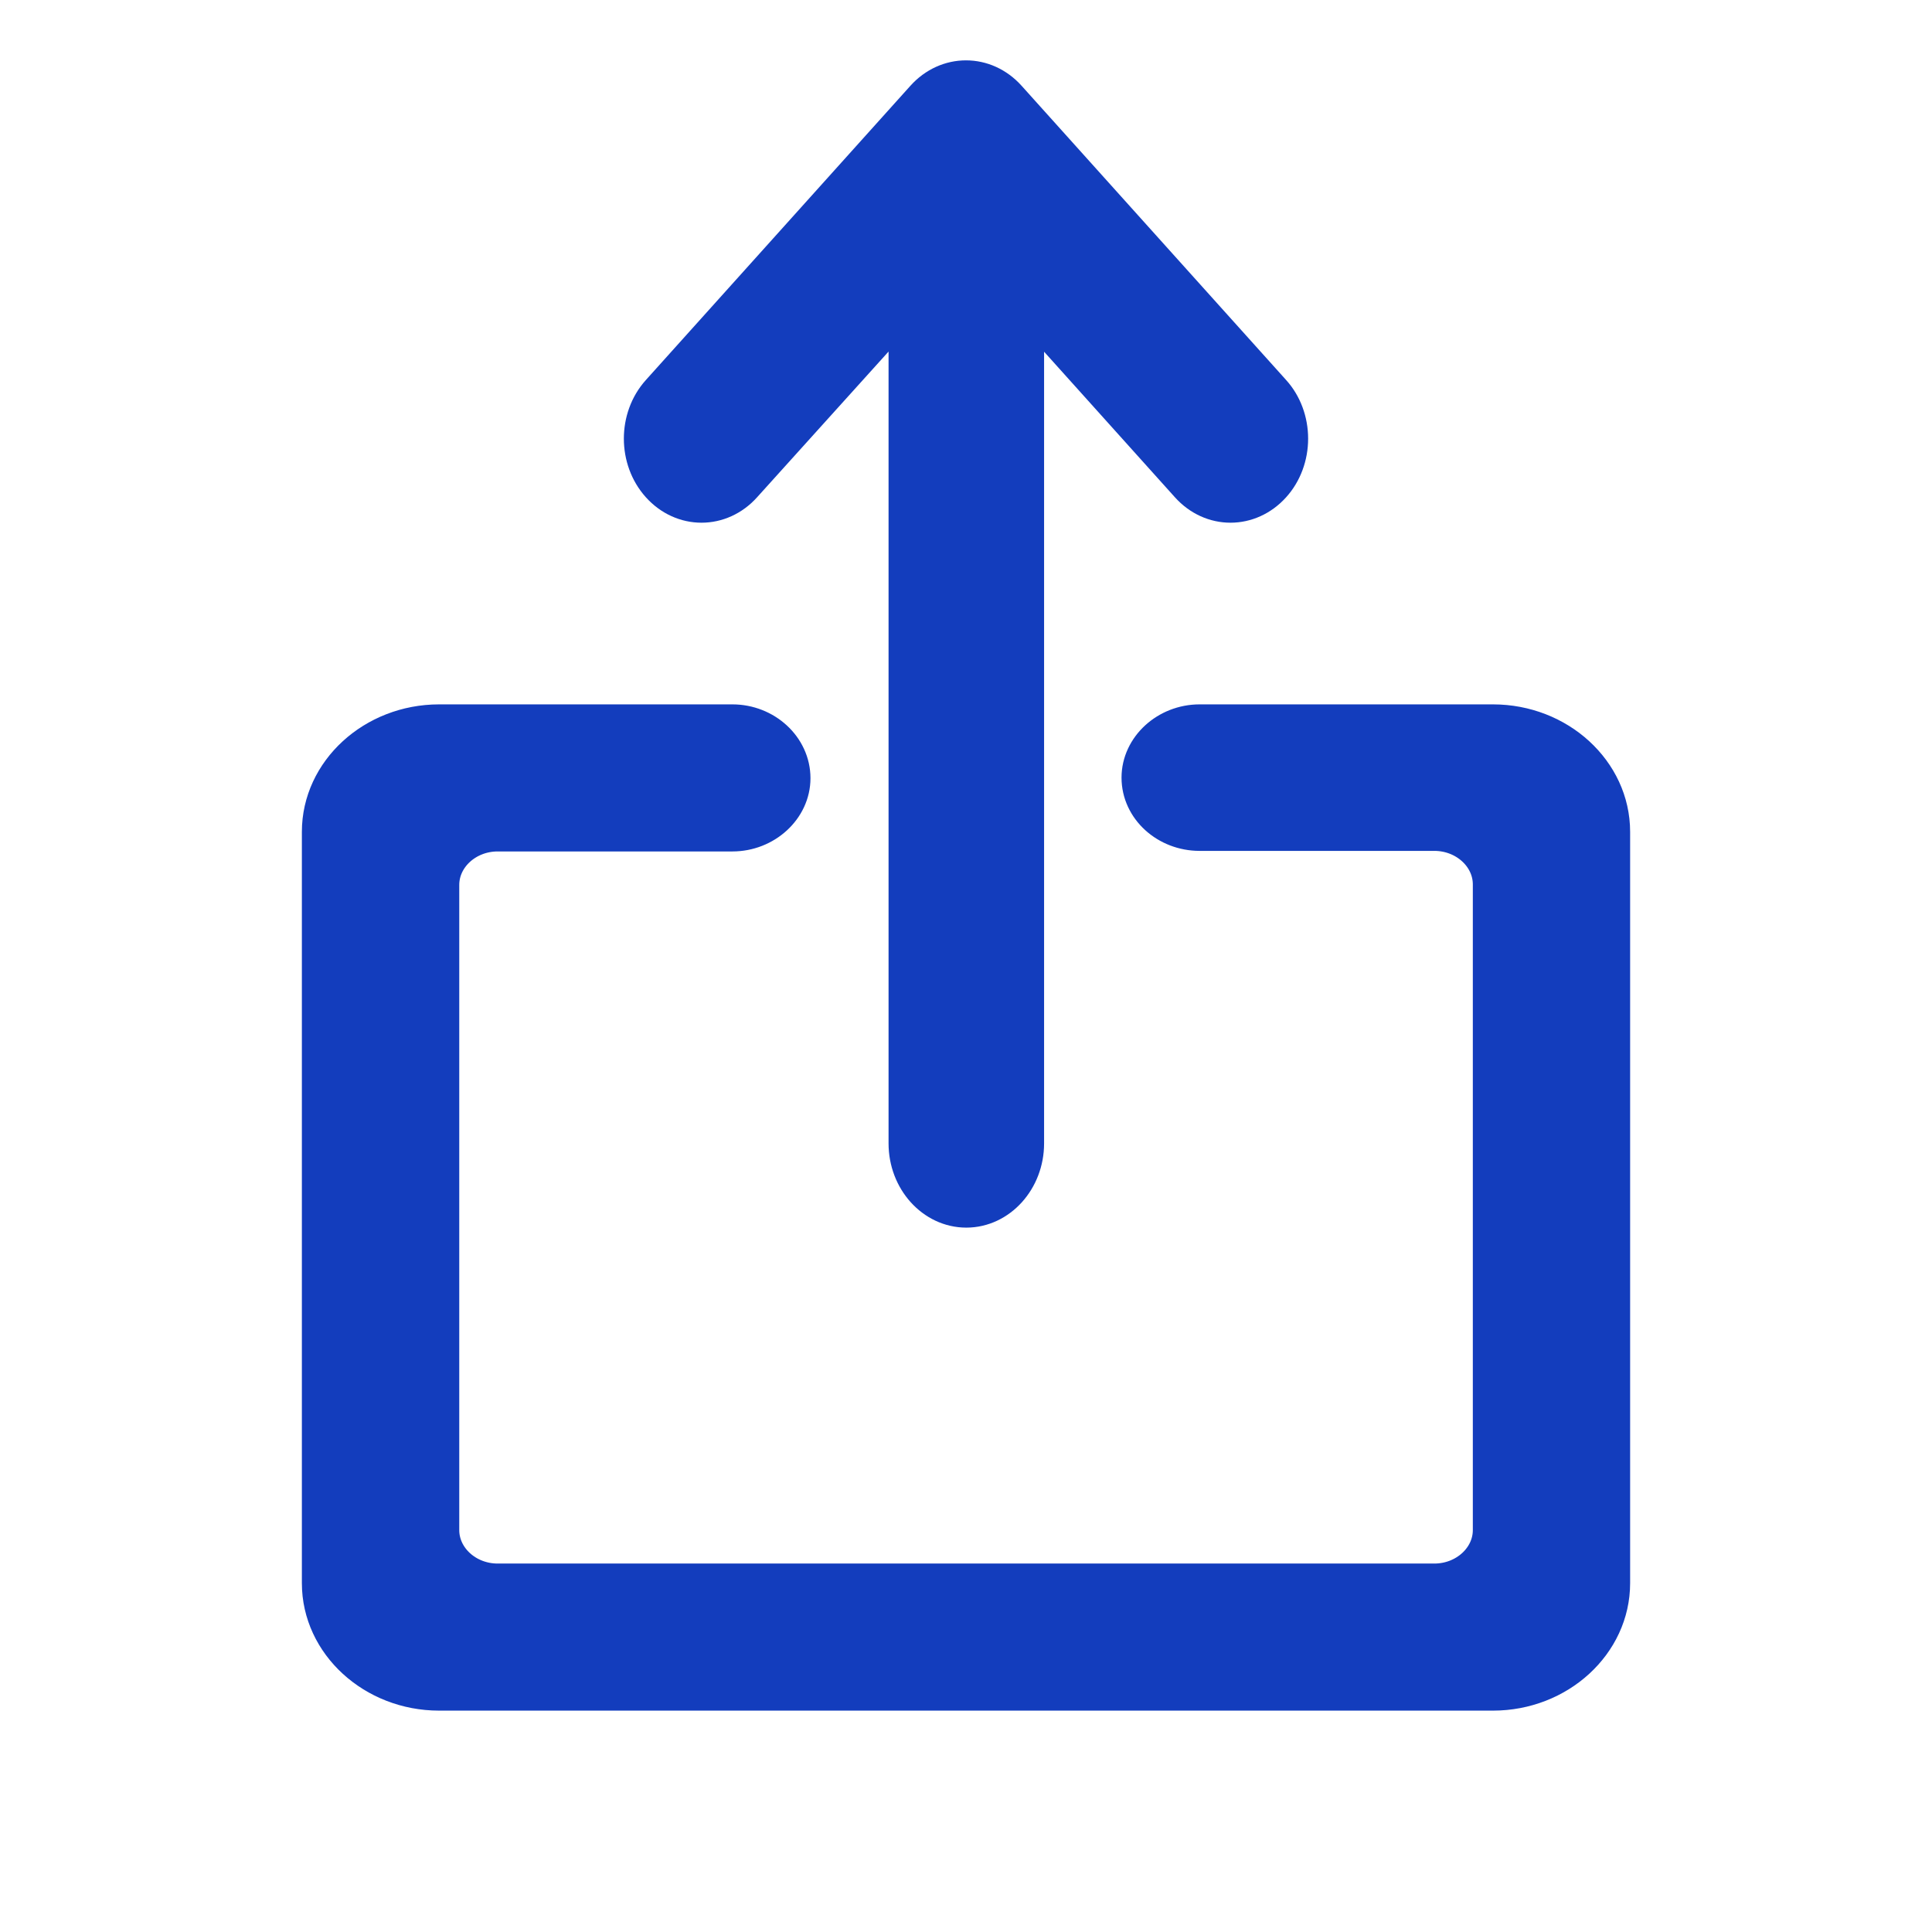 <svg width="24" height="24" viewBox="0 0 24 24" fill="none" xmlns="http://www.w3.org/2000/svg">
    <path d="M18.546 9H14.902C14.509 9 14.182 9.3 14.182 9.66C14.182 10.027 14.509 10.32 14.902 10.32H17.818C18.218 10.32 18.546 10.62 18.546 10.987V19.007C18.546 19.373 18.218 19.673 17.818 19.673H6.182C5.782 19.673 5.455 19.373 5.455 19.007V10.993C5.455 10.627 5.782 10.327 6.182 10.327H9.098C9.491 10.327 9.818 10.027 9.818 9.667C9.818 9.3 9.491 9 9.098 9H5.455C4.655 9 4 9.6 4 10.333V19.667C4 20.4 4.655 21 5.455 21H18.546C19.346 21 20 20.4 20 19.667V10.333C20 9.6 19.346 9 18.546 9Z" fill="#133DBD" stroke="#133DBD" stroke-width="0.5"/>
    <path d="M12.72 14.204L12.72 3.717L14.781 6.01C15.06 6.321 15.511 6.321 15.791 6.01C15.925 5.862 16 5.66 16 5.449C16 5.238 15.925 5.036 15.791 4.888L12.505 1.233C12.226 0.922 11.774 0.922 11.495 1.233L8.209 4.888C7.93 5.198 7.93 5.7 8.209 6.01C8.489 6.321 8.94 6.321 9.219 6.01L11.288 3.717L11.288 14.204C11.288 14.642 11.61 15 12.004 15C12.397 15 12.72 14.642 12.72 14.204Z" fill="#133DBD" stroke="#133DBD" stroke-width="0.5"/>
</svg>
